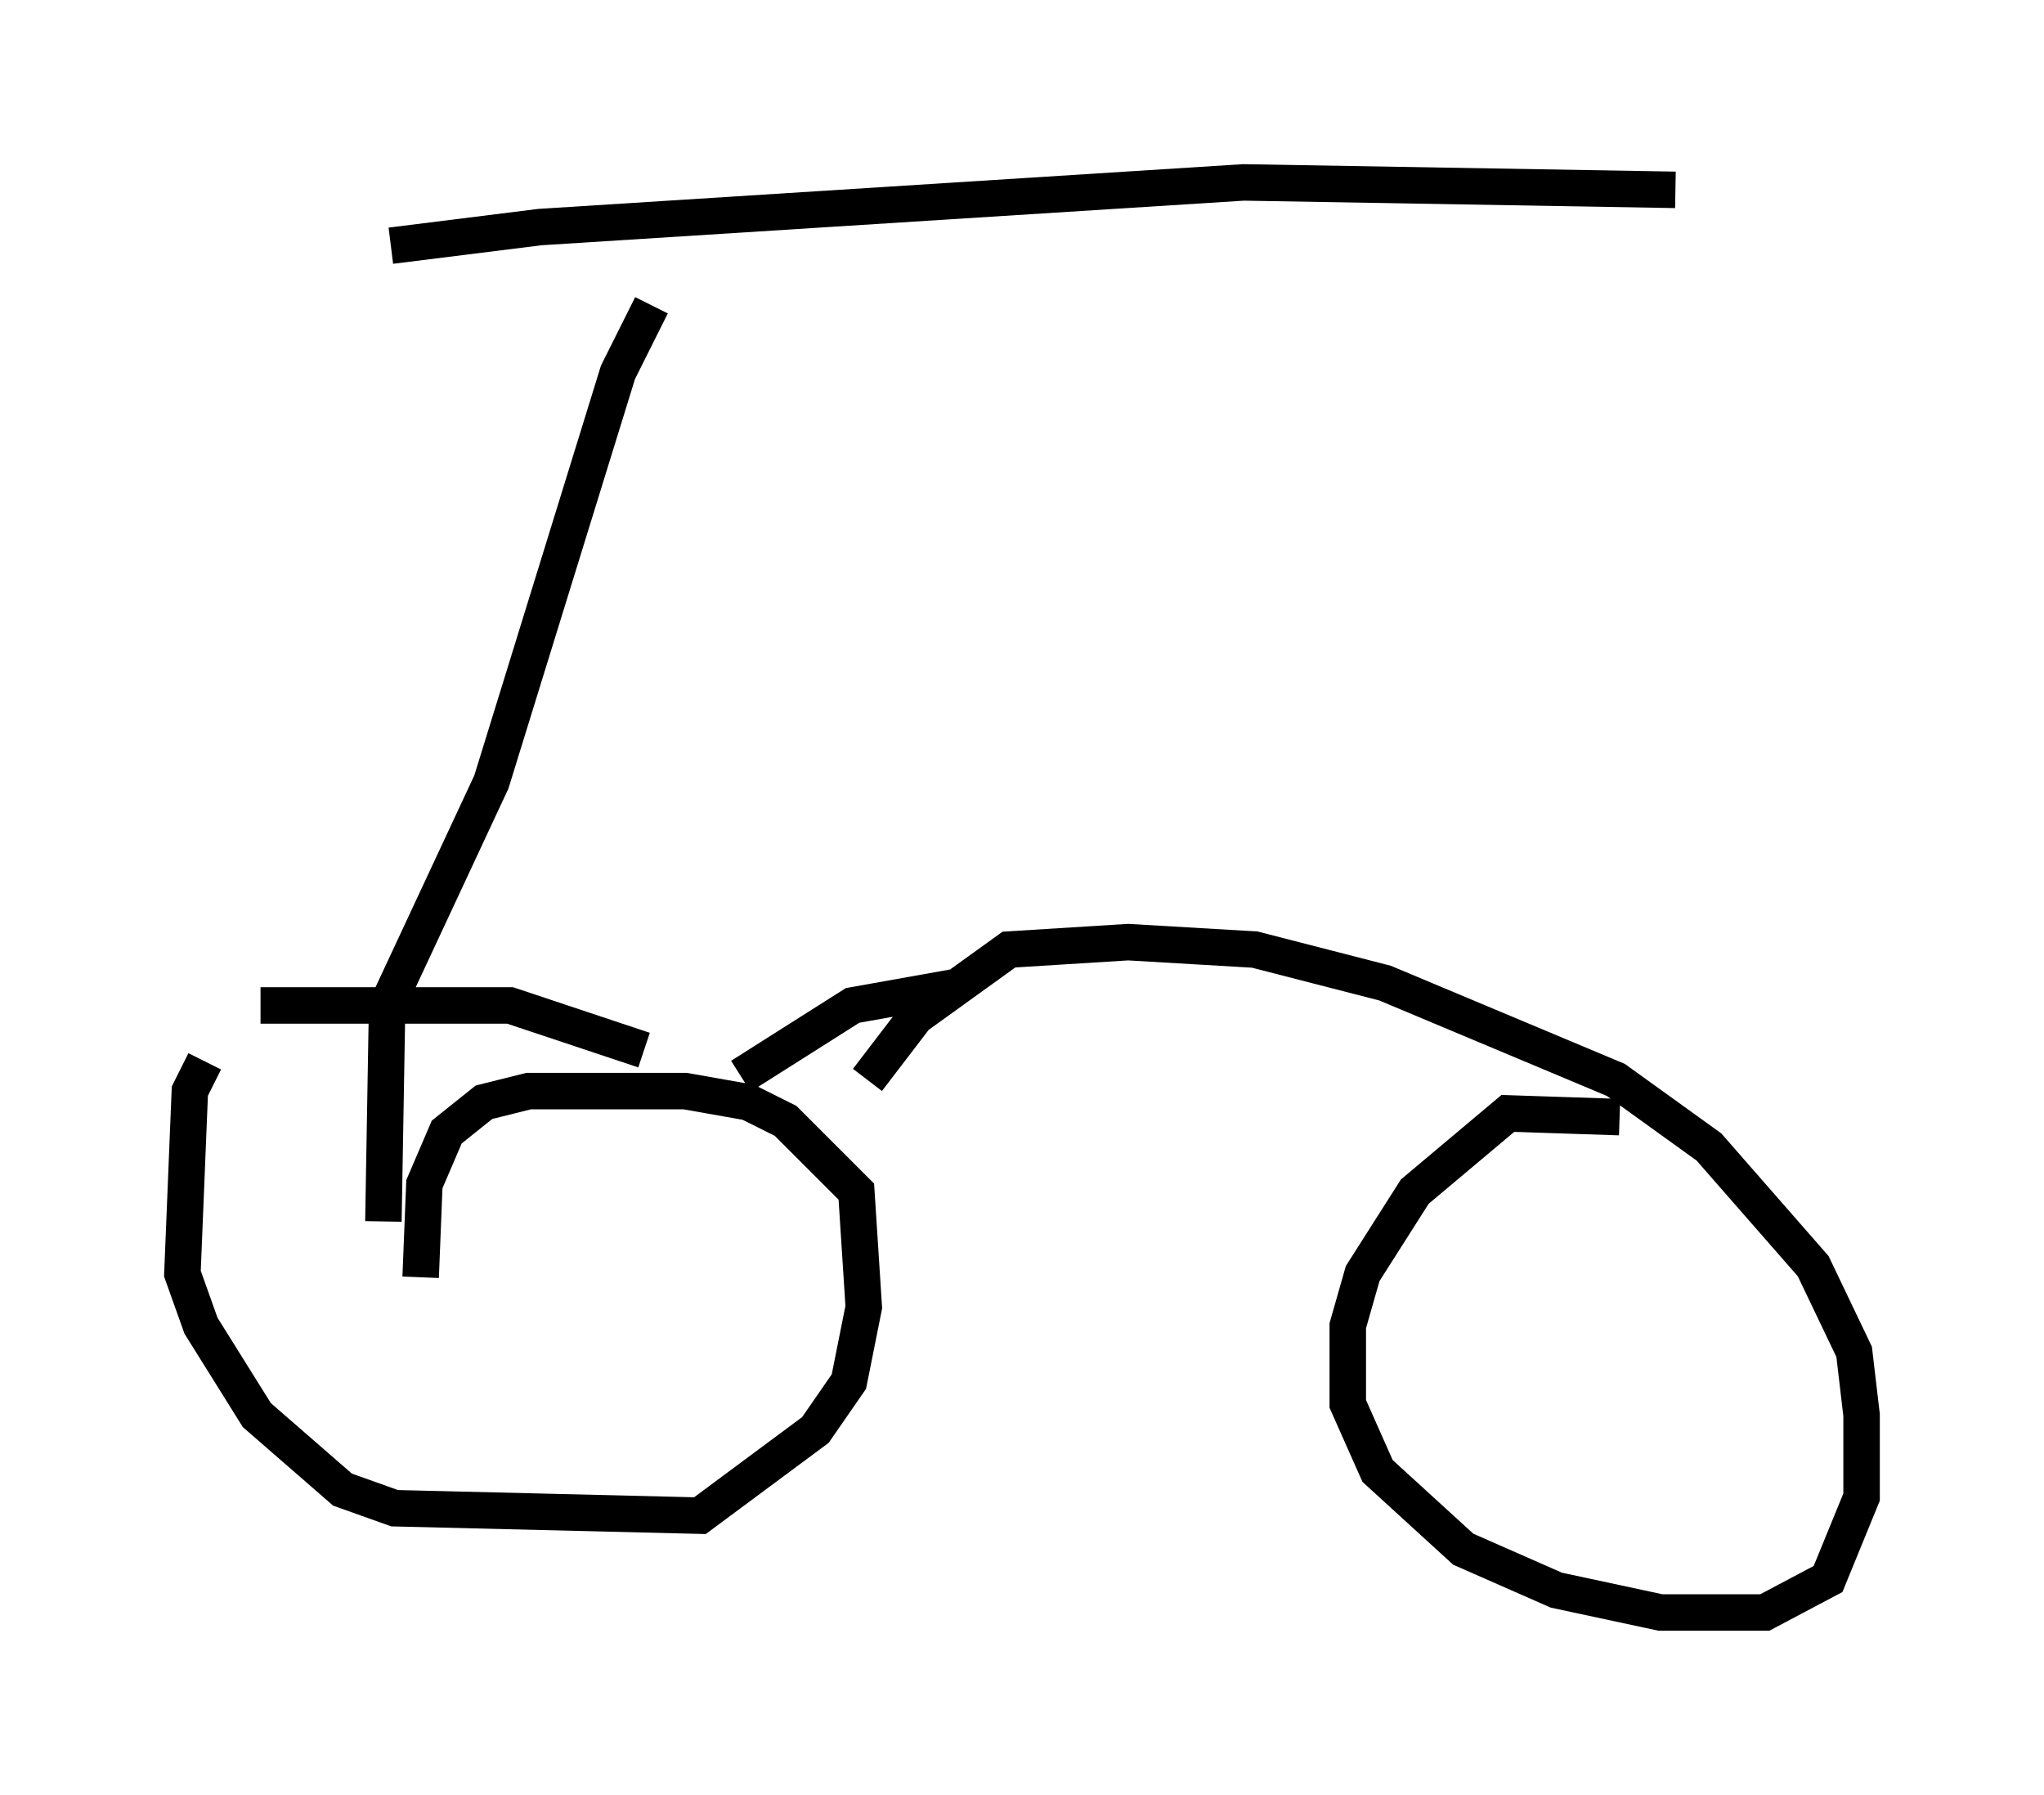<?xml version="1.0" encoding="utf-8" ?>
<svg baseProfile="full" height="49.2" version="1.1" width="56.04" xmlns="http://www.w3.org/2000/svg" xmlns:ev="http://www.w3.org/2001/xml-events" xmlns:xlink="http://www.w3.org/1999/xlink"><defs /><rect fill="white" height="49.2" width="56.04" x="0" y="0" /><path d="M6.94, 28.479 m-1.327, 0.613 l-0.408, 0.817 -0.204, 5.002 l0.51, 1.429 1.531, 2.45 l2.348, 2.042 1.429, 0.51 l8.371, 0.204 3.165, -2.348 l0.919, -1.327 0.408, -2.042 l-0.204, -3.165 -1.94, -1.94 l-1.021, -0.51 -1.735, -0.306 l-4.288, 0.0 -1.225, 0.306 l-1.021, 0.817 -0.613, 1.429 l-0.102, 2.552 m32.871, -4.39 l-3.063, -0.102 -2.552, 2.144 l-1.429, 2.246 -0.408, 1.429 l0.0, 2.144 0.817, 1.838 l2.348, 2.144 2.552, 1.123 l2.858, 0.613 2.858, 0.0 l1.735, -0.919 0.919, -2.246 l0.0, -2.246 -0.204, -1.735 l-1.123, -2.348 -2.858, -3.267 l-2.552, -1.838 -6.329, -2.654 l-3.573, -0.919 -3.471, -0.204 l-3.267, 0.204 -2.552, 1.838 l-1.327, 1.735 m2.45, -2.552 l-2.858, 0.51 -3.063, 1.94 m-9.8, 3.981 l0.102, -5.921 2.858, -6.125 l3.471, -11.229 0.919, -1.838 m-7.146, -1.633 l4.083, -0.51 19.294, -1.225 l11.842, 0.204 m-38.792, 22.356 l6.84, 0.0 3.675, 1.225 " fill="none" stroke="black" stroke-width="1" /></svg>